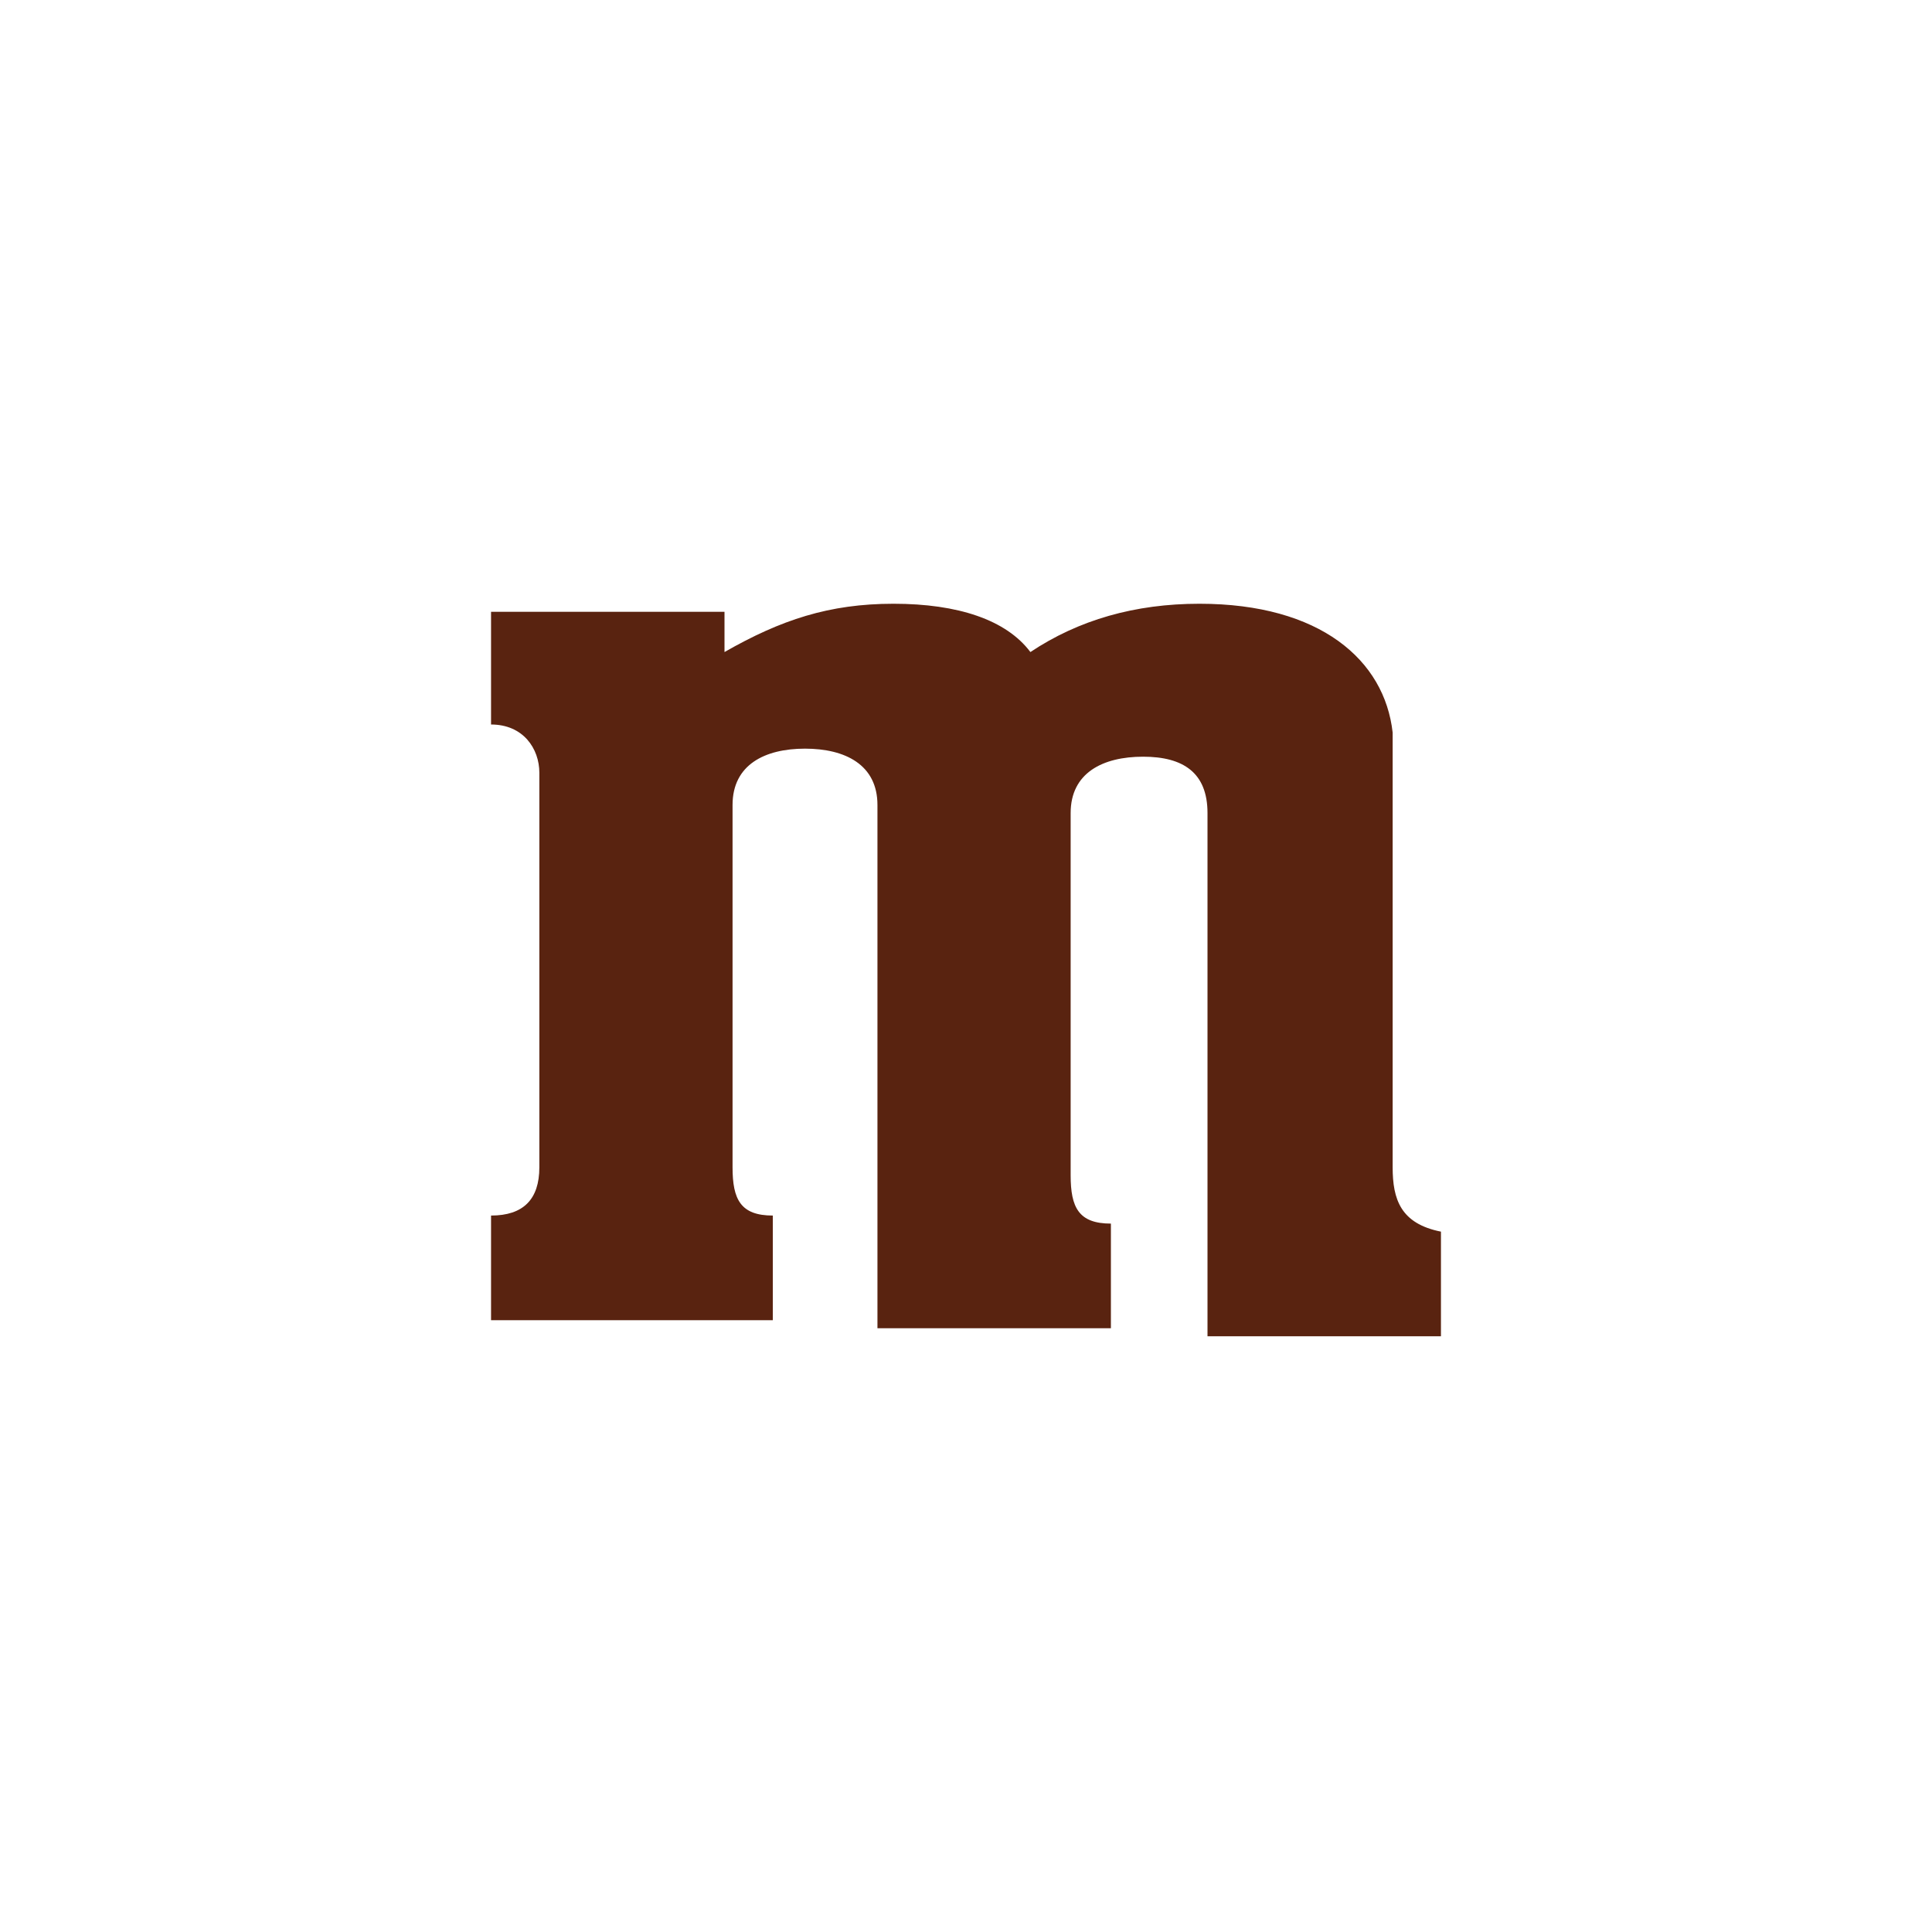 <svg aria-hidden="true" fill="none" focusable="false" height="24" viewBox="0 0 24 24" width="24" xmlns="http://www.w3.org/2000/svg" xmlns:xlink="http://www.w3.org/1999/xlink" class="css-1s153qh"><circle cx="12" cy="12" fill="#FFFFFF" r="11.1"></circle><g><path d="M12,24c-3.1,0-6.2-1.3-8.5-3.5l1.3-1.3c2.2,2.2,5.4,3.3,8.5,2.9l0.2,1.8C13,24,12.5,24,12,24z" fill="url(#designYourOwnLinearGradient1)"></path><path d="M13.4,23.9l-0.2-1.8 c3.1-0.4,5.8-2.1,7.4-4.8l1.5,0.9C20.3,21.4,17.1,23.4,13.4,23.9z" fill="url(#designYourOwnLinearGradient2)"></path><path d="M3.5,20.5c-2.6-2.6-3.8-6.2-3.4-9.9 l1.8,0.2c-0.4,3.1,0.6,6.2,2.9,8.4L3.5,20.5z" fill="url(#designYourOwnLinearGradient3)"></path><path d="M21.6,8.6c-1-2.9-3.3-5.2-6.2-6.2L16,0.7 c3.4,1.2,6.1,3.9,7.3,7.3L21.6,8.6z" fill="url(#designYourOwnLinearGradient4)"></path><path d="M22.2,18.3l-1.5-0.9c0.4-0.7,0.7-1.4,1-2 c0.7-2.1,0.7-4.5,0-6.8L23.3,8c0.9,2.6,0.9,5.4,0,7.9C23,16.8,22.7,17.5,22.2,18.3z" fill="url(#designYourOwnLinearGradient5)"></path><path d="M1.9,10.8l-1.8-0.3c0.1-1,0.3-1.7,0.6-2.5 c0.9-2.6,2.7-4.8,5.1-6.3l0.9,1.5c-2,1.2-3.5,3.1-4.3,5.3C2.2,9.3,2,10,1.9,10.8z" fill="url(#designYourOwnLinearGradient6)"></path><path d="M6.7,3.3l-1-1.5c3-1.9,6.9-2.3,10.3-1.1 l-0.6,1.7C12.5,1.4,9.3,1.7,6.7,3.3z" fill="url(#designYourOwnLinearGradient7)"></path></g><path d="M17.3,14.5l0-5.1c0-0.1,0-0.2,0-0.3v0c-0.1-0.9-0.9-1.6-2.4-1.6c-0.8,0-1.5,0.2-2.1,0.6 c-0.3-0.4-0.9-0.6-1.7-0.6c-0.8,0-1.4,0.2-2.1,0.6V7.6H6.1l0,1.4c0.4,0,0.6,0.3,0.6,0.6l0,4.9c0,0.4-0.2,0.6-0.6,0.6l0,1.3l3.5,0 l0-1.3c-0.4,0-0.5-0.2-0.5-0.6l0-4.5c0-0.5,0.4-0.7,0.9-0.7c0.5,0,0.9,0.2,0.9,0.7l0,6.5h2.9l0-1.3c-0.4,0-0.5-0.2-0.5-0.6l0-4.5 c0-0.5,0.4-0.7,0.9-0.7S15,9.6,15,10.1c0,0.1,0,1.5,0,3c0,1.7,0,3.5,0,3.5h0v0h0.7l2.2,0l0-1.3C17.4,15.2,17.3,14.9,17.3,14.5z" fill="#592310"></path></svg>